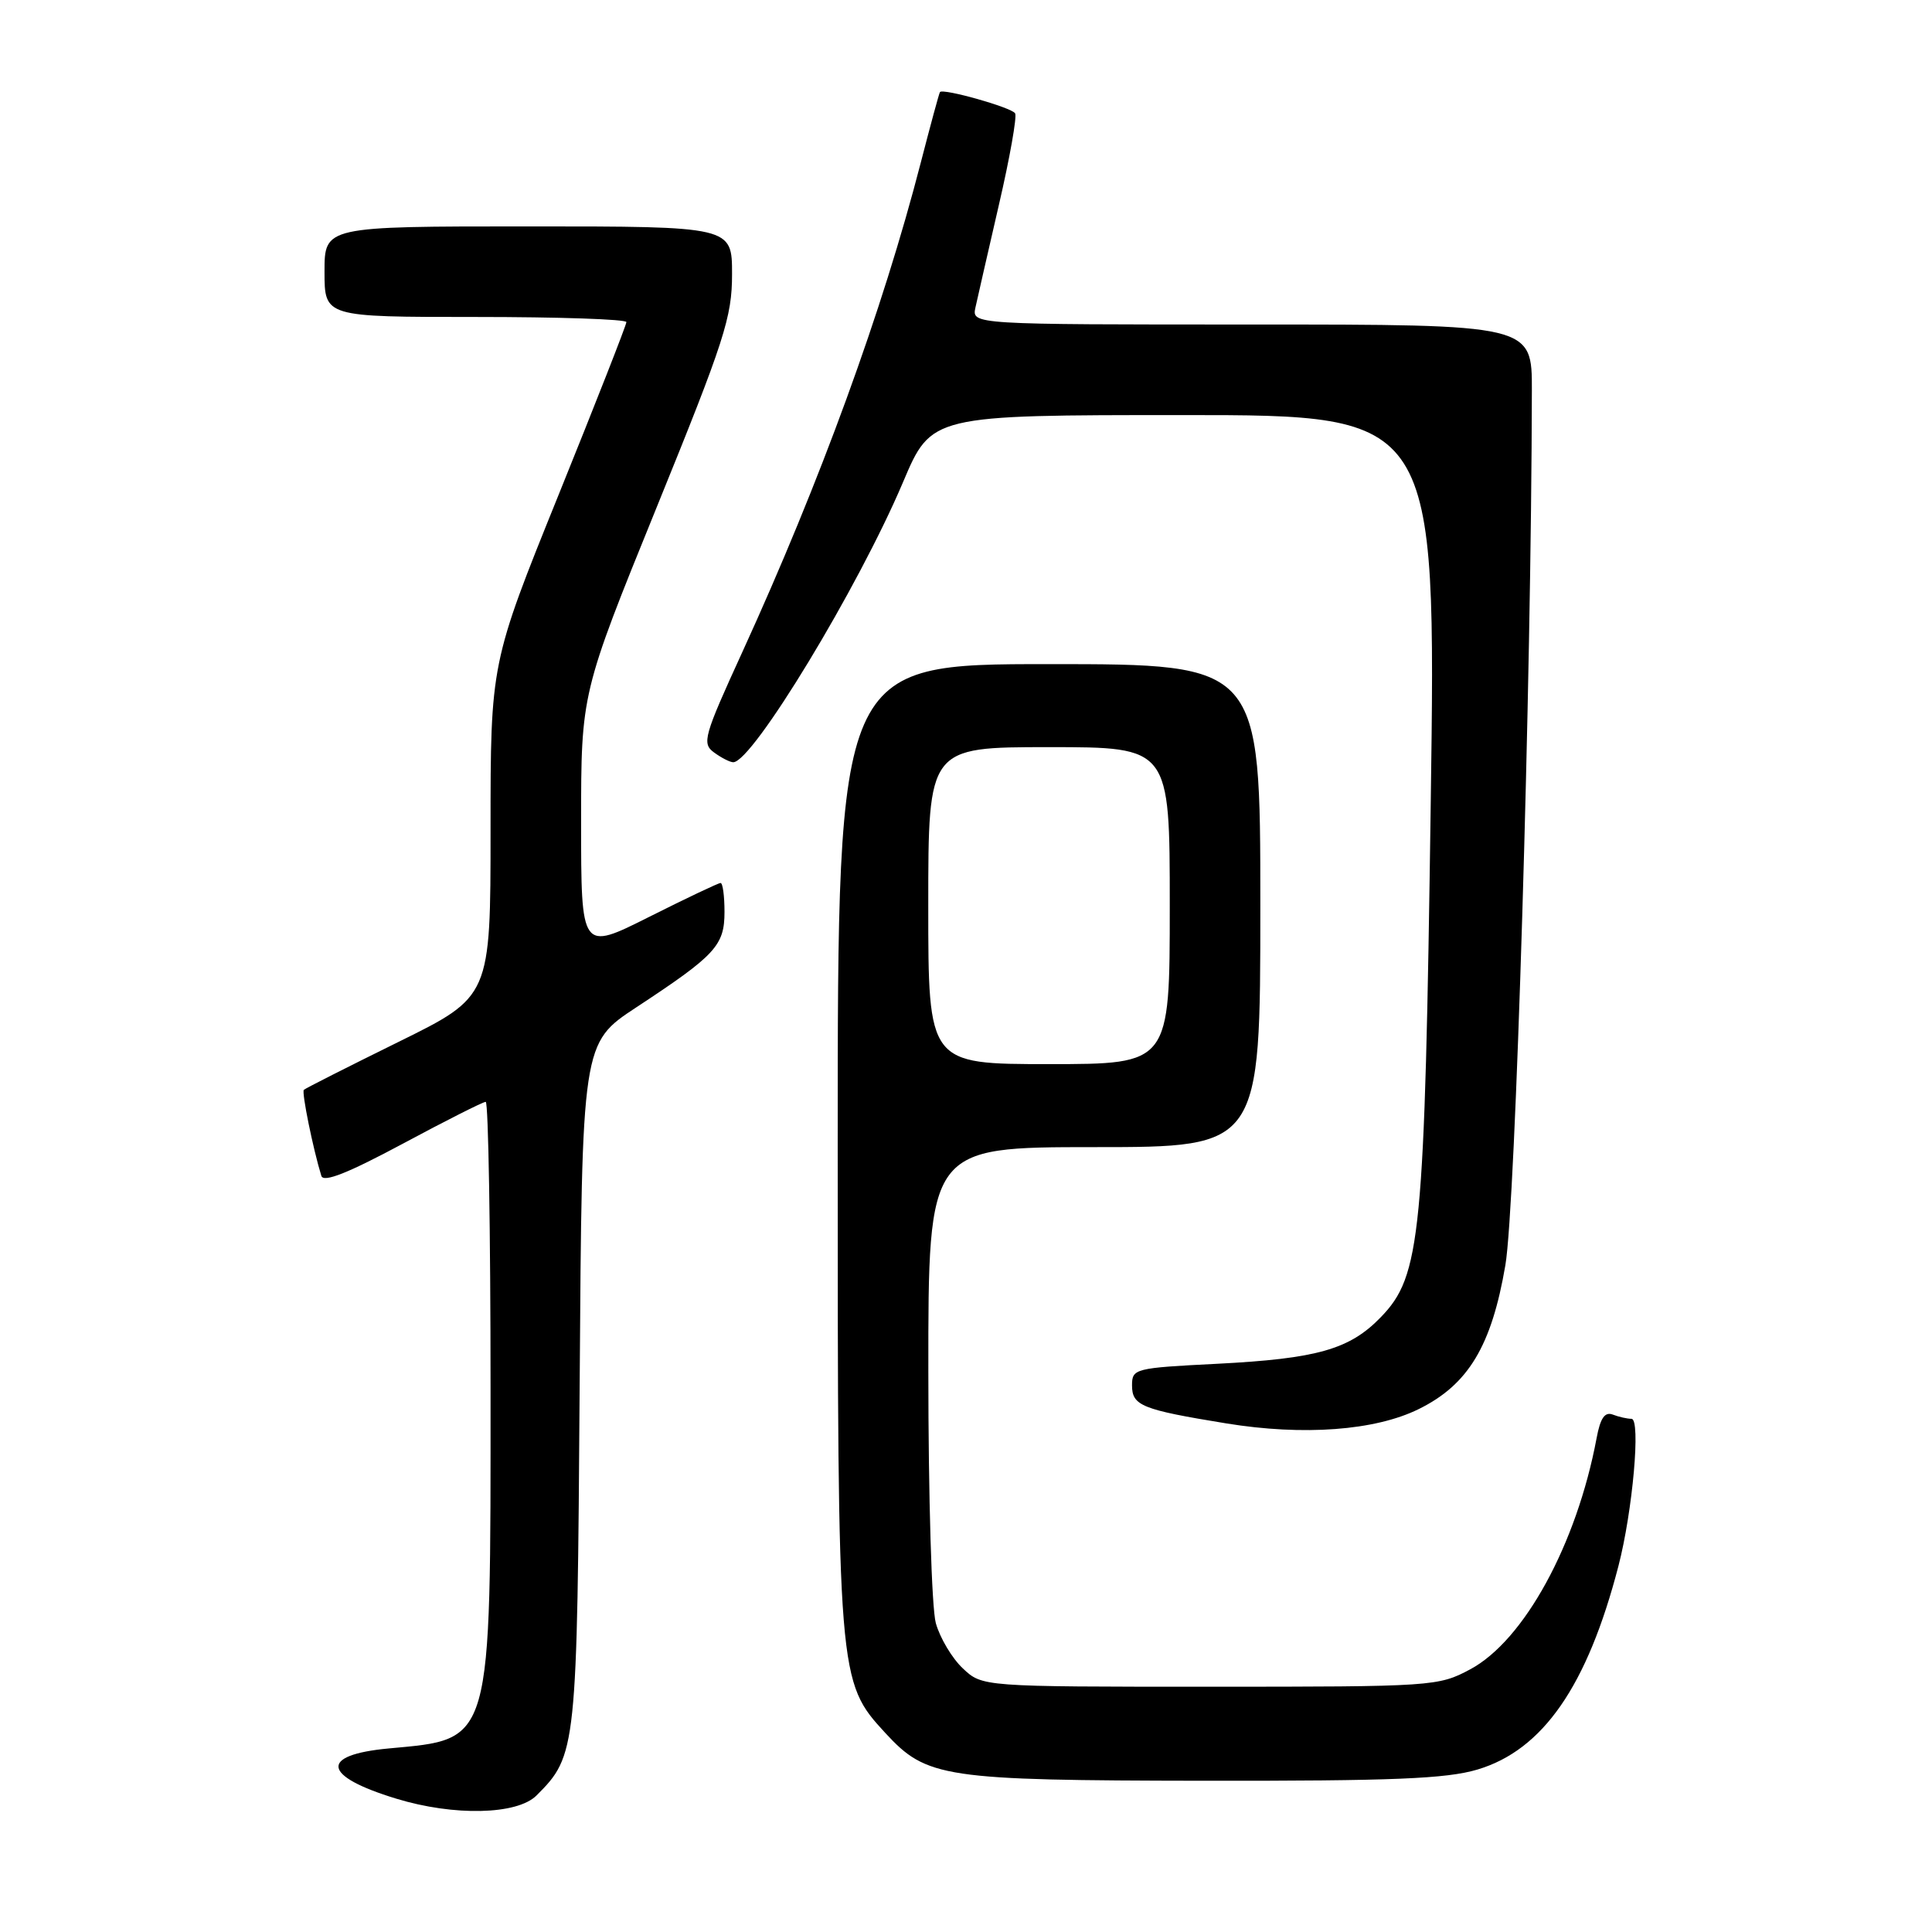 <?xml version="1.0" encoding="UTF-8" standalone="no"?>
<!DOCTYPE svg PUBLIC "-//W3C//DTD SVG 1.1//EN" "http://www.w3.org/Graphics/SVG/1.1/DTD/svg11.dtd" >
<svg xmlns="http://www.w3.org/2000/svg" xmlns:xlink="http://www.w3.org/1999/xlink" version="1.1" viewBox="0 0 256 256">
 <g >
 <path fill="currentColor"
d=" M 71.09 237.91 C 76.41 232.59 76.48 231.92 76.81 183.36 C 77.11 138.22 77.11 138.22 84.31 133.48 C 94.82 126.57 96.00 125.29 96.00 120.83 C 96.00 118.72 95.77 117.00 95.48 117.00 C 95.19 117.00 90.92 119.03 85.98 121.51 C 77.00 126.02 77.00 126.02 77.00 108.94 C 77.00 91.86 77.00 91.86 87.00 67.25 C 96.02 45.06 97.00 42.03 97.00 36.32 C 97.00 30.00 97.00 30.00 70.00 30.00 C 43.00 30.00 43.00 30.00 43.00 36.00 C 43.00 42.00 43.00 42.00 63.00 42.00 C 74.00 42.00 83.00 42.30 83.00 42.68 C 83.00 43.05 78.95 53.37 74.00 65.61 C 65.00 87.87 65.00 87.87 65.00 109.96 C 65.00 132.05 65.00 132.05 52.80 138.06 C 46.10 141.36 40.45 144.22 40.26 144.41 C 39.95 144.72 41.48 152.24 42.58 155.81 C 42.86 156.73 46.09 155.45 53.35 151.56 C 59.05 148.50 64.00 146.00 64.36 146.00 C 64.71 146.00 65.00 163.11 65.00 184.03 C 65.00 231.51 65.32 230.39 51.49 231.68 C 42.27 232.54 42.69 235.34 52.50 238.33 C 60.15 240.67 68.52 240.48 71.09 237.91 Z  M 195.75 234.48 C 204.44 231.90 210.32 223.42 214.45 207.51 C 216.34 200.22 217.43 188.00 216.18 188.00 C 215.62 188.00 214.51 187.75 213.70 187.44 C 212.65 187.04 212.05 187.90 211.56 190.55 C 208.92 204.63 201.94 217.39 194.80 221.20 C 190.59 223.45 189.88 223.50 160.33 223.50 C 130.16 223.50 130.16 223.50 127.58 221.07 C 126.16 219.74 124.55 217.04 124.00 215.07 C 123.45 213.08 123.01 198.36 123.01 181.75 C 123.00 152.00 123.00 152.00 145.00 152.00 C 167.00 152.00 167.00 152.00 167.00 120.00 C 167.00 88.00 167.00 88.00 139.00 88.00 C 111.00 88.00 111.00 88.00 111.00 151.82 C 111.00 222.44 111.03 222.81 117.31 229.63 C 122.80 235.58 124.98 235.91 159.57 235.96 C 184.54 235.99 191.64 235.70 195.75 234.48 Z  M 187.99 186.71 C 194.55 183.48 197.64 178.36 199.47 167.64 C 200.82 159.81 202.92 90.43 202.98 51.75 C 203.00 43.00 203.00 43.00 165.88 43.00 C 128.77 43.00 128.77 43.00 129.25 40.75 C 129.52 39.51 130.92 33.39 132.36 27.14 C 133.81 20.90 134.77 15.44 134.51 15.02 C 134.03 14.23 124.93 11.67 124.55 12.20 C 124.43 12.37 123.30 16.55 122.02 21.50 C 116.94 41.19 108.67 63.85 98.39 86.34 C 93.24 97.59 92.98 98.51 94.62 99.71 C 95.59 100.42 96.73 101.00 97.16 101.00 C 99.71 101.00 113.74 77.85 119.66 63.88 C 123.42 55.00 123.42 55.00 156.86 55.00 C 190.30 55.00 190.30 55.00 189.58 106.41 C 188.78 163.93 188.28 169.05 182.96 174.54 C 178.83 178.81 174.52 180.03 161.25 180.71 C 150.35 181.26 150.00 181.35 150.00 183.57 C 150.00 186.26 151.28 186.78 162.50 188.61 C 172.71 190.27 182.20 189.57 187.99 186.71 Z  M 123.00 120.00 C 123.00 99.00 123.00 99.00 139.00 99.00 C 155.00 99.00 155.00 99.00 155.00 120.00 C 155.00 141.00 155.00 141.00 139.00 141.00 C 123.00 141.00 123.00 141.00 123.00 120.00 Z "/>
</g>
</svg>
